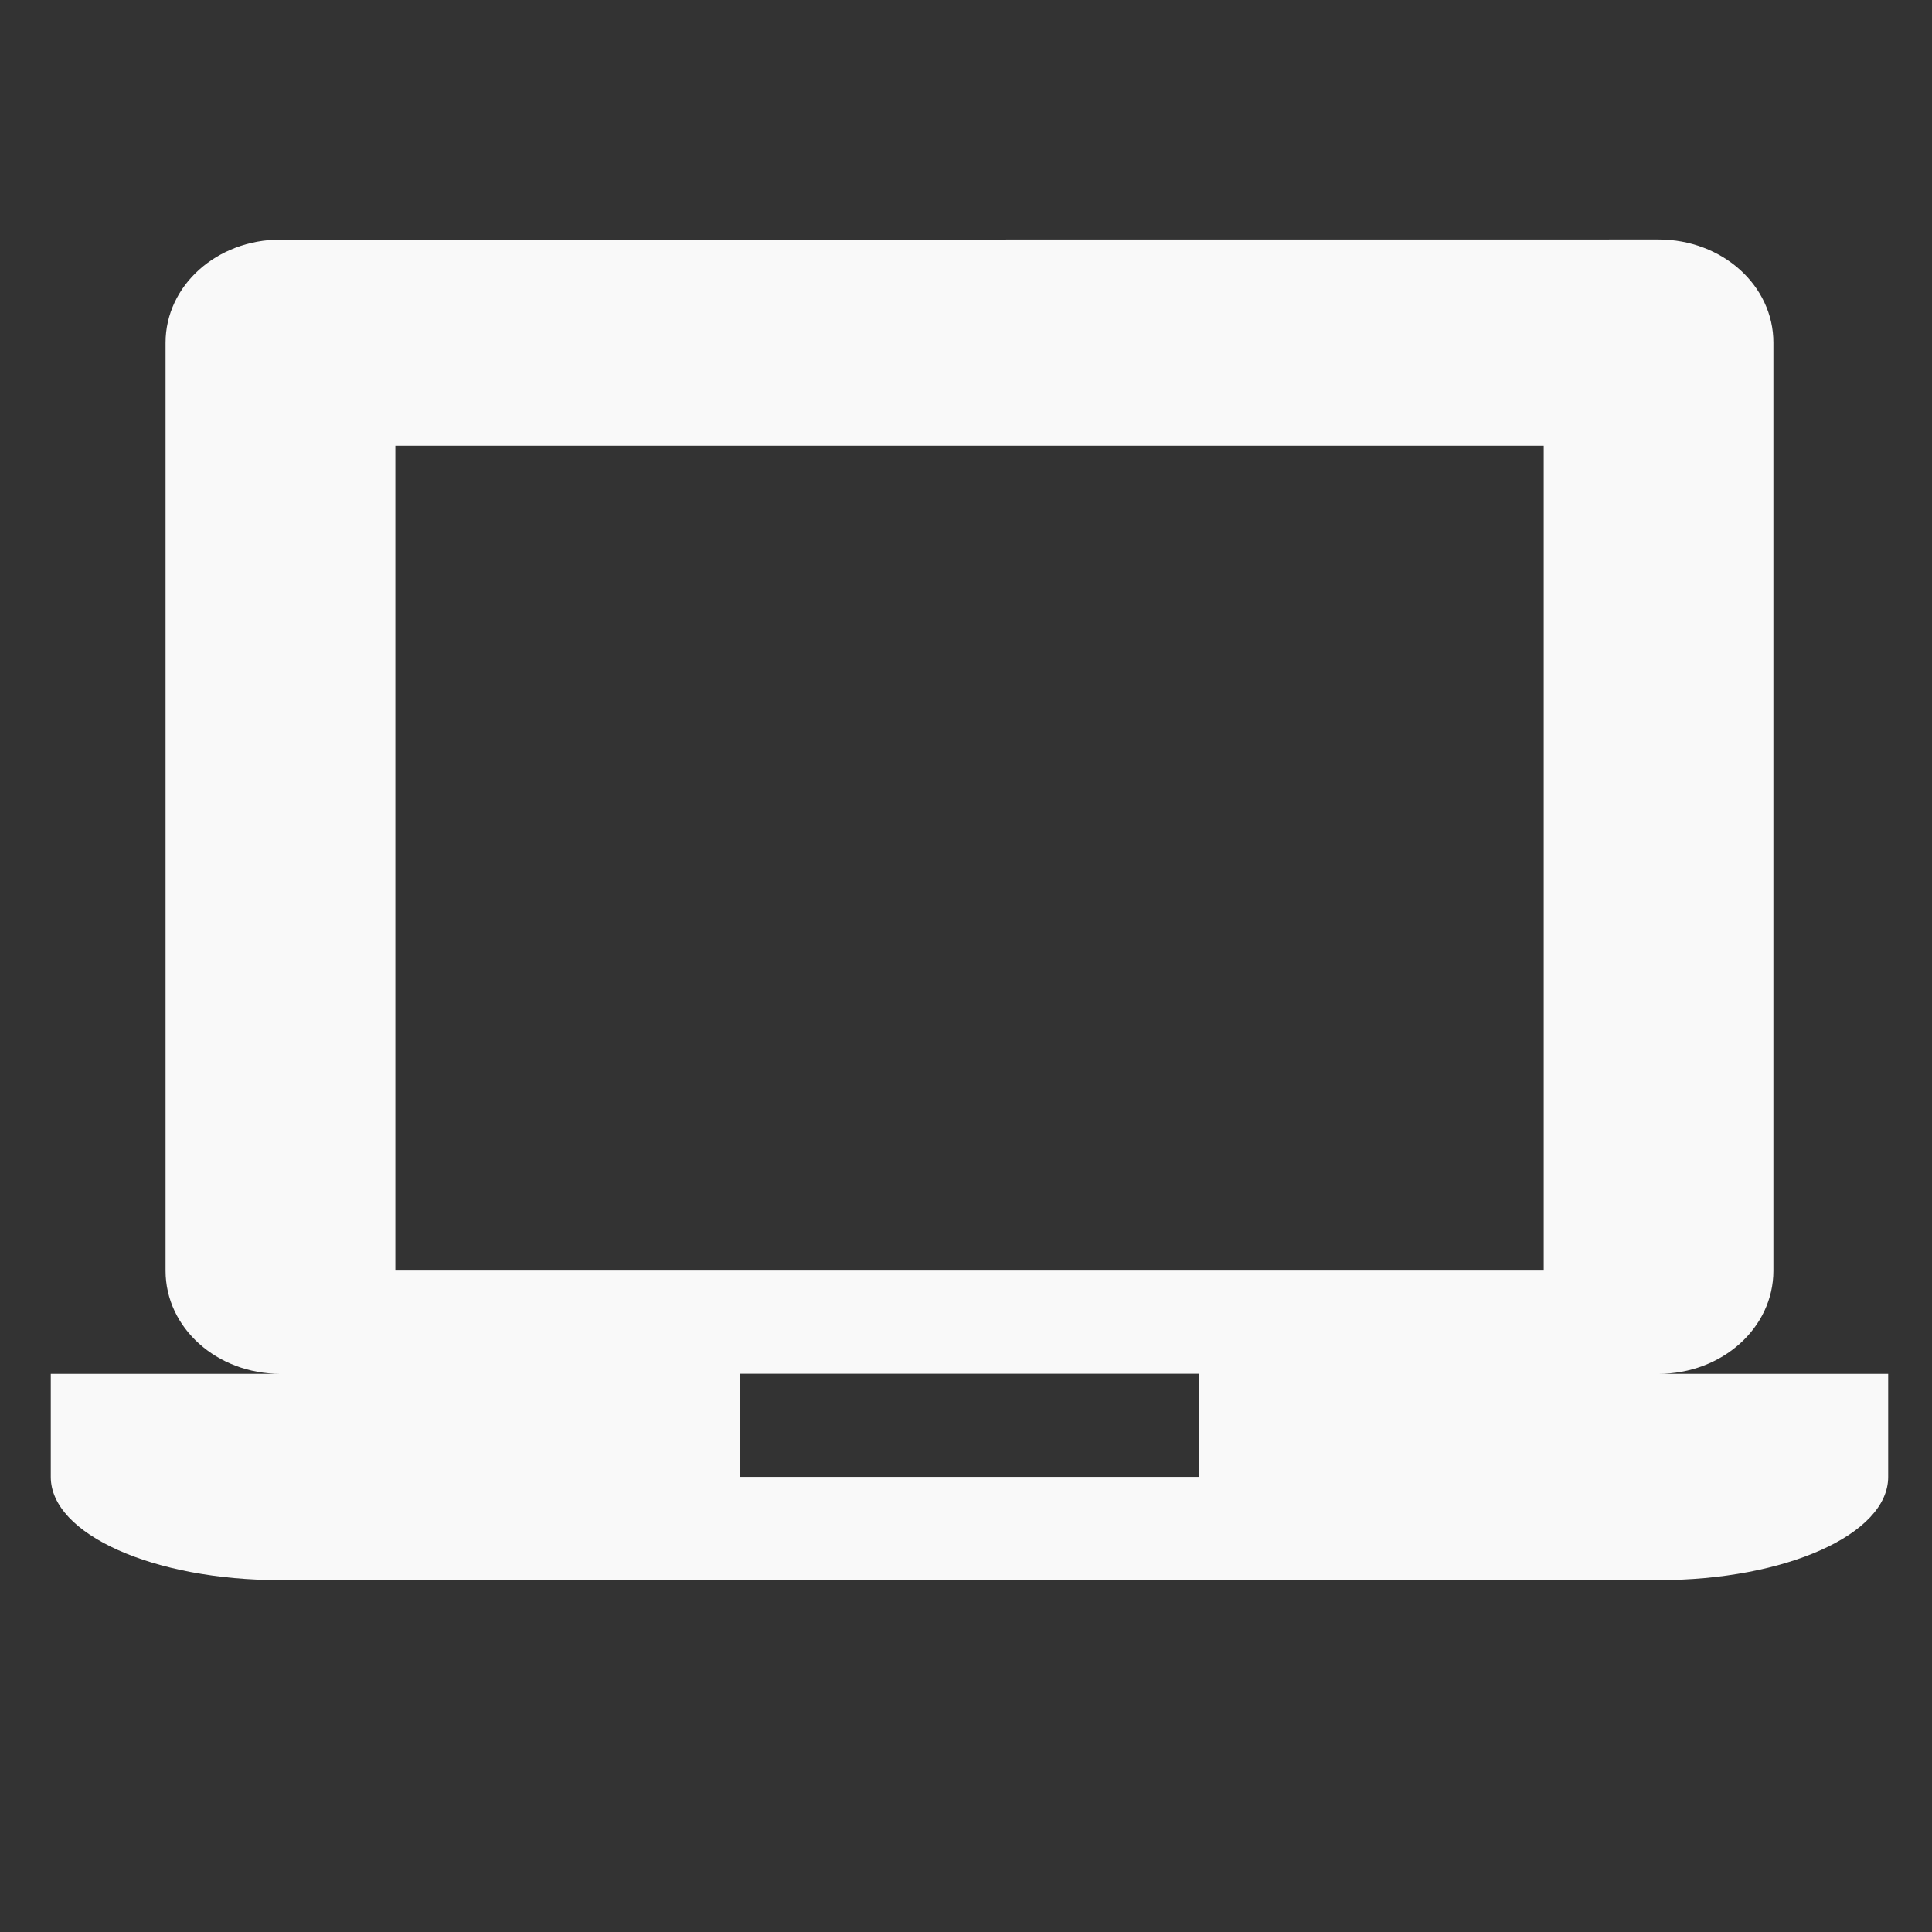 <?xml version="1.0" encoding="UTF-8" standalone="no"?>
<svg
   width="64"
   height="64"
   version="1.1"
   viewBox="0 0 16.933 16.933"
   id="svg7"
   sodipodi:docname="applications-system.svg"
   inkscape:version="1.4 (e7c3feb100, 2024-10-09)"
   xmlns:inkscape="http://www.inkscape.org/namespaces/inkscape"
   xmlns:sodipodi="http://sodipodi.sourceforge.net/DTD/sodipodi-0.dtd"
   xmlns="http://www.w3.org/2000/svg"
   xmlns:svg="http://www.w3.org/2000/svg"
   xmlns:rdf="http://www.w3.org/1999/02/22-rdf-syntax-ns#"
   xmlns:cc="http://creativecommons.org/ns#"
   xmlns:dc="http://purl.org/dc/elements/1.1/">
  <rect x="0" y="0" width="16.933" height="16.933" fill="#333333" stroke="none"/>
  <sodipodi:namedview
     id="namedview7"
     pagecolor="#9c4444"
     bordercolor="#000000"
     borderopacity="0.25"
     inkscape:showpageshadow="2"
     inkscape:pageopacity="0.0"
     inkscape:pagecheckerboard="0"
     inkscape:deskcolor="#d1d1d1"
     inkscape:zoom="4.3531261"
     inkscape:cx="16.424978"
     inkscape:cy="17.458718"
     inkscape:window-width="1183"
     inkscape:window-height="941"
     inkscape:window-x="35"
     inkscape:window-y="32"
     inkscape:window-maximized="0"
     inkscape:current-layer="svg7"
     showgrid="false" />
  <defs
     id="defs2">
    <filter
       style="color-interpolation-filters:sRGB;"
       inkscape:label="Blur"
       id="filter1283"
       x="-0.082"
       y="-0.082"
       width="1.165"
       height="1.165">
      <feGaussianBlur
         stdDeviation="0.5 0.5"
         result="blur"
         id="feGaussianBlur1281" />
    </filter>
    <filter
       style="color-interpolation-filters:sRGB;"
       inkscape:label="Blur"
       id="filter3335"
       x="-0.95"
       y="-0.212"
       width="2.899"
       height="1.424">
      <feGaussianBlur
         stdDeviation="0.2 0.2"
         result="blur"
         id="feGaussianBlur3333" />
    </filter>
  </defs>
  <path
     style="color:#6e6e6e;fill:#f9f9f9;fill-opacity:1;stroke:none;stroke-width:0.452;stroke-dasharray:none;stroke-opacity:0.3"
     class="ColorScheme-Text"
     d="m 2.458,2.1 c -0.558,0 -1.007,0.403 -1.007,0.904 v 8.133 c 0,0.501 0.449,0.904 1.007,0.904 H 0.445 v 0.904 c 0,0.501 0.898,0.904 2.013,0.904 H 14.536 c 1.115,0 2.013,-0.403 2.013,-0.904 v -0.904 h -2.013 c 0.558,0 1.007,-0.403 1.007,-0.904 V 3.003 c 0,-0.501 -0.449,-0.904 -1.007,-0.904 z M 3.465,3.907 H 13.53 V 11.136 H 3.465 Z M 6.484,12.04 H 10.51 v 0.904 H 6.484 Z"
     id="path5" />
</svg>
